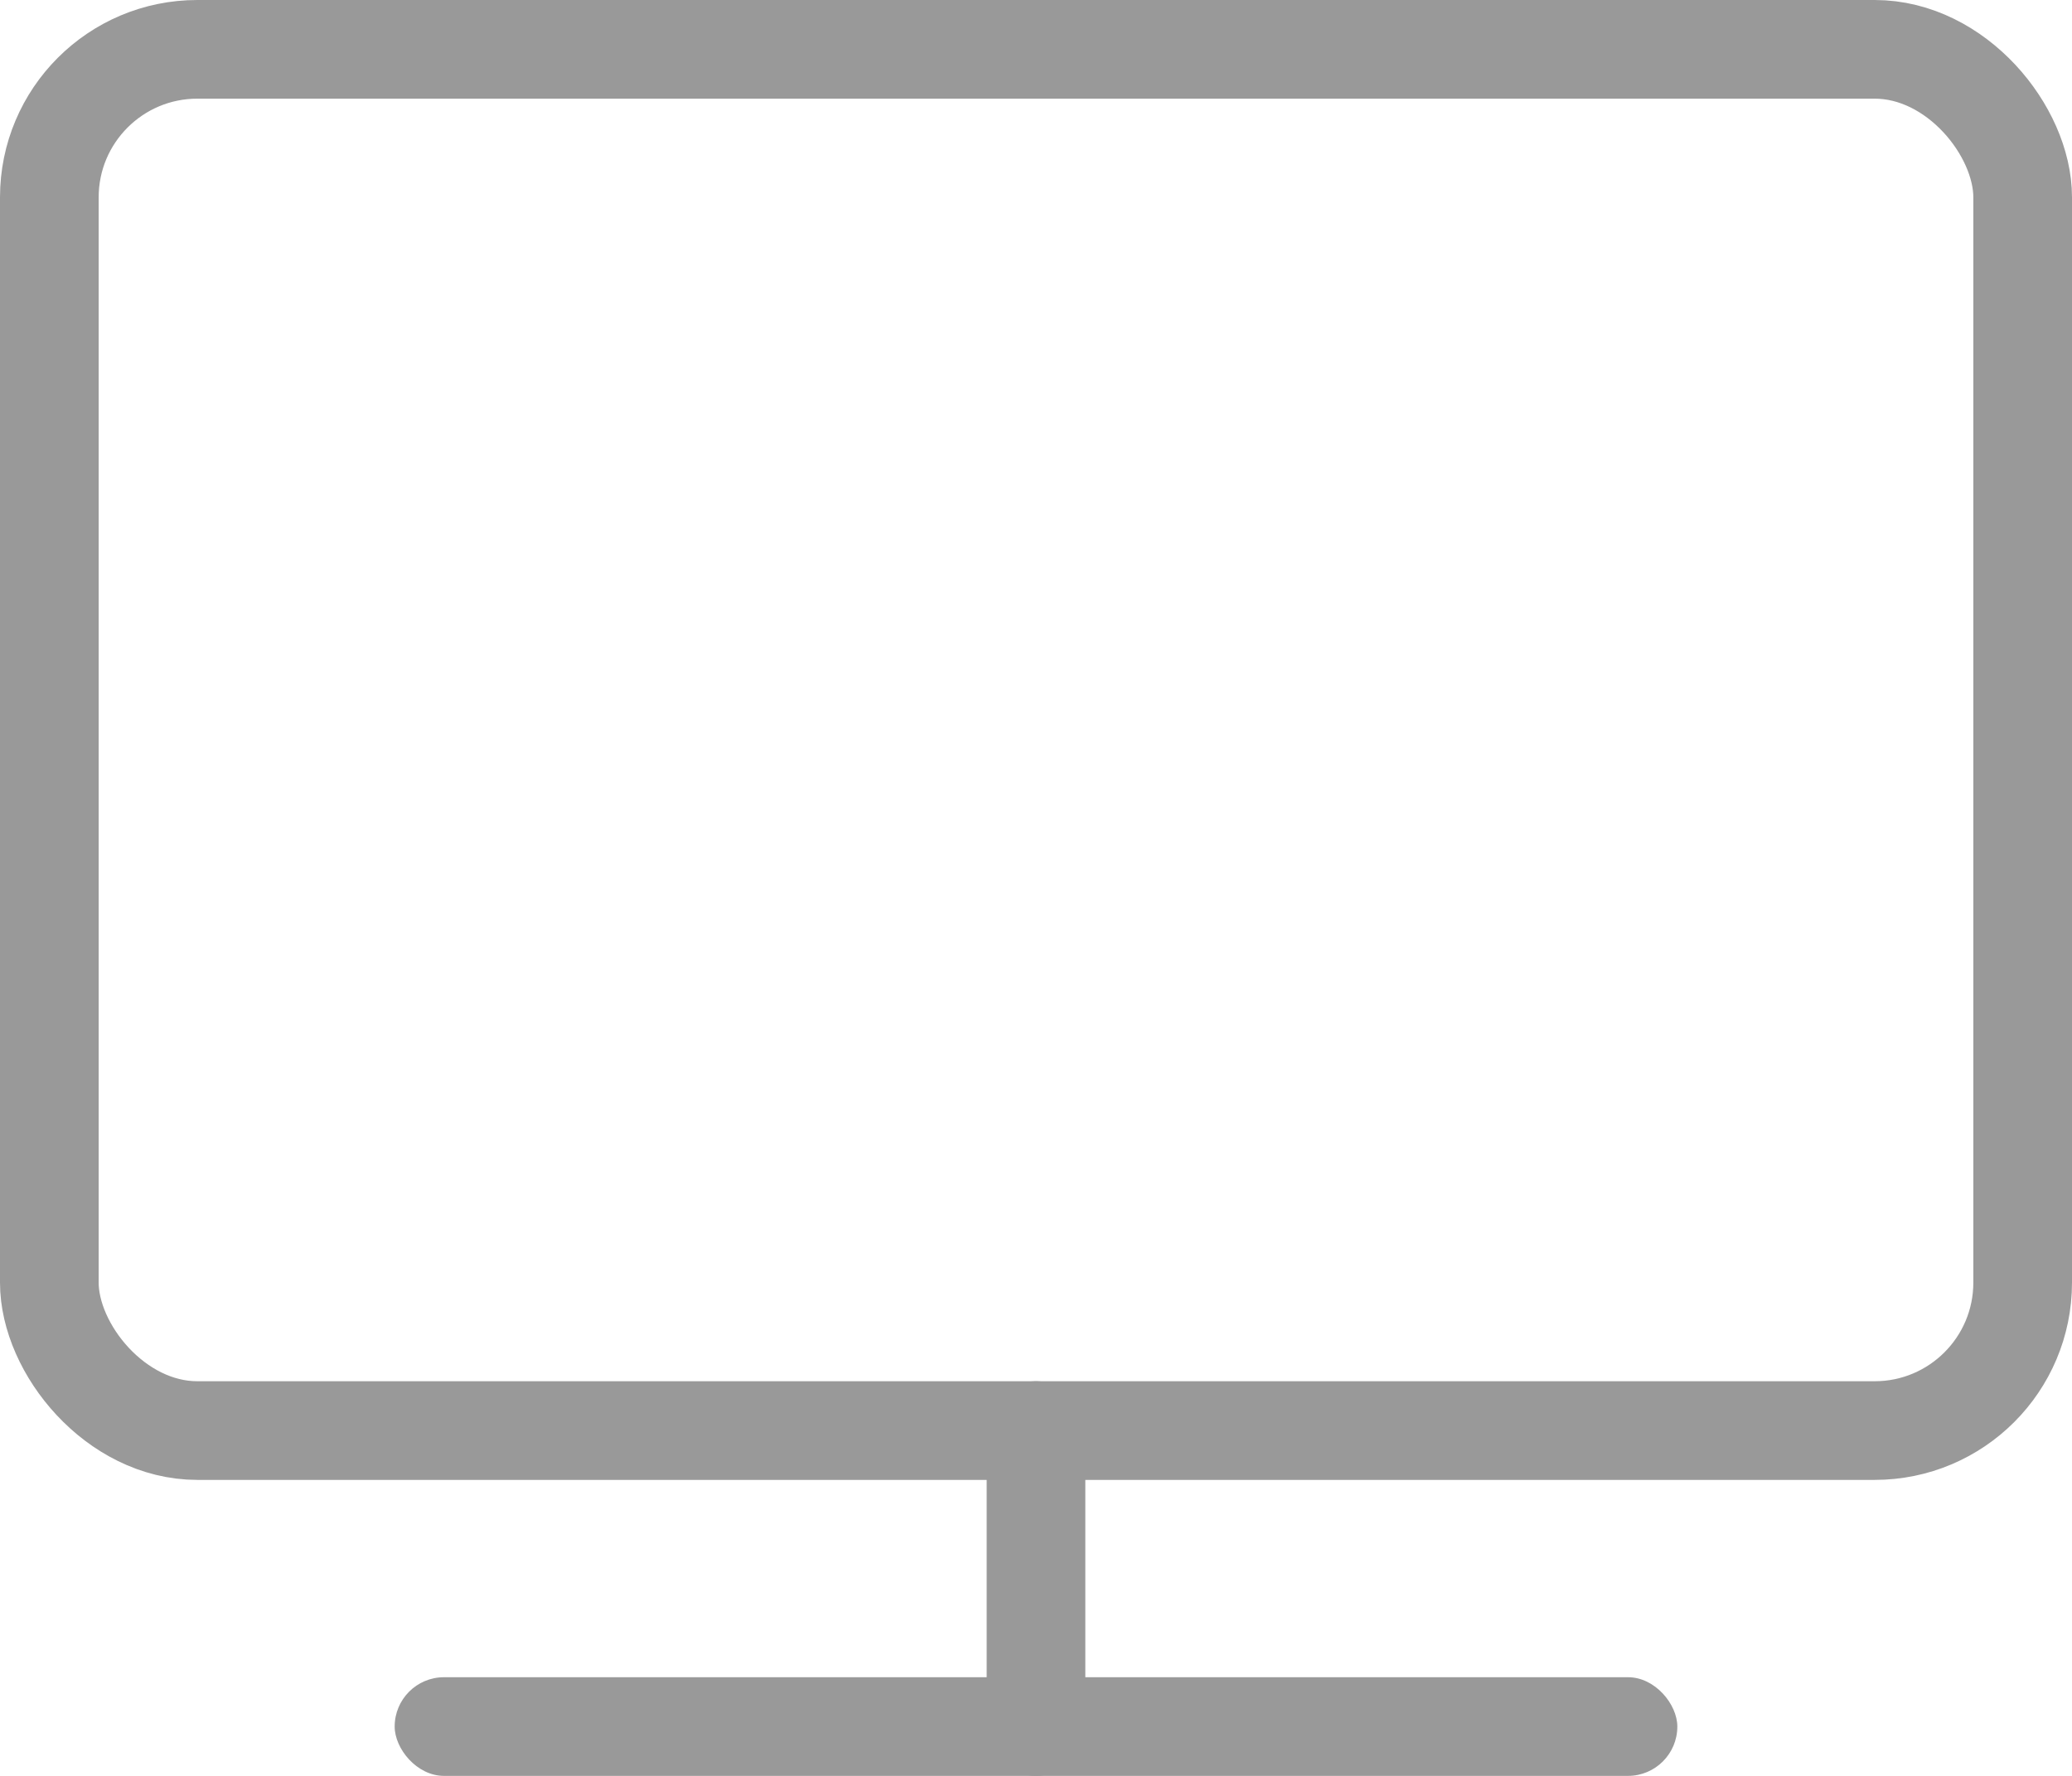 <svg width="21" height="18" viewBox="0 0 21 18" fill="none" xmlns="http://www.w3.org/2000/svg">
<g clip-path="url(#clip0_9_24)">
<rect x="0.5" y="0.5" width="20" height="14" rx="1.5" stroke="#999" stroke-linecap="round"/>
<rect x="4" y="17" width="13" height="1" rx="0.5" fill="#999"/>
<line x1="10.5" y1="17.5" x2="10.5" y2="14.5" stroke="#999" stroke-linecap="round"/>
</g>
<defs>
<clipPath id="clip0_9_24">
<rect width="21" height="18" fill="white"/>
</clipPath>
</defs>
</svg>
